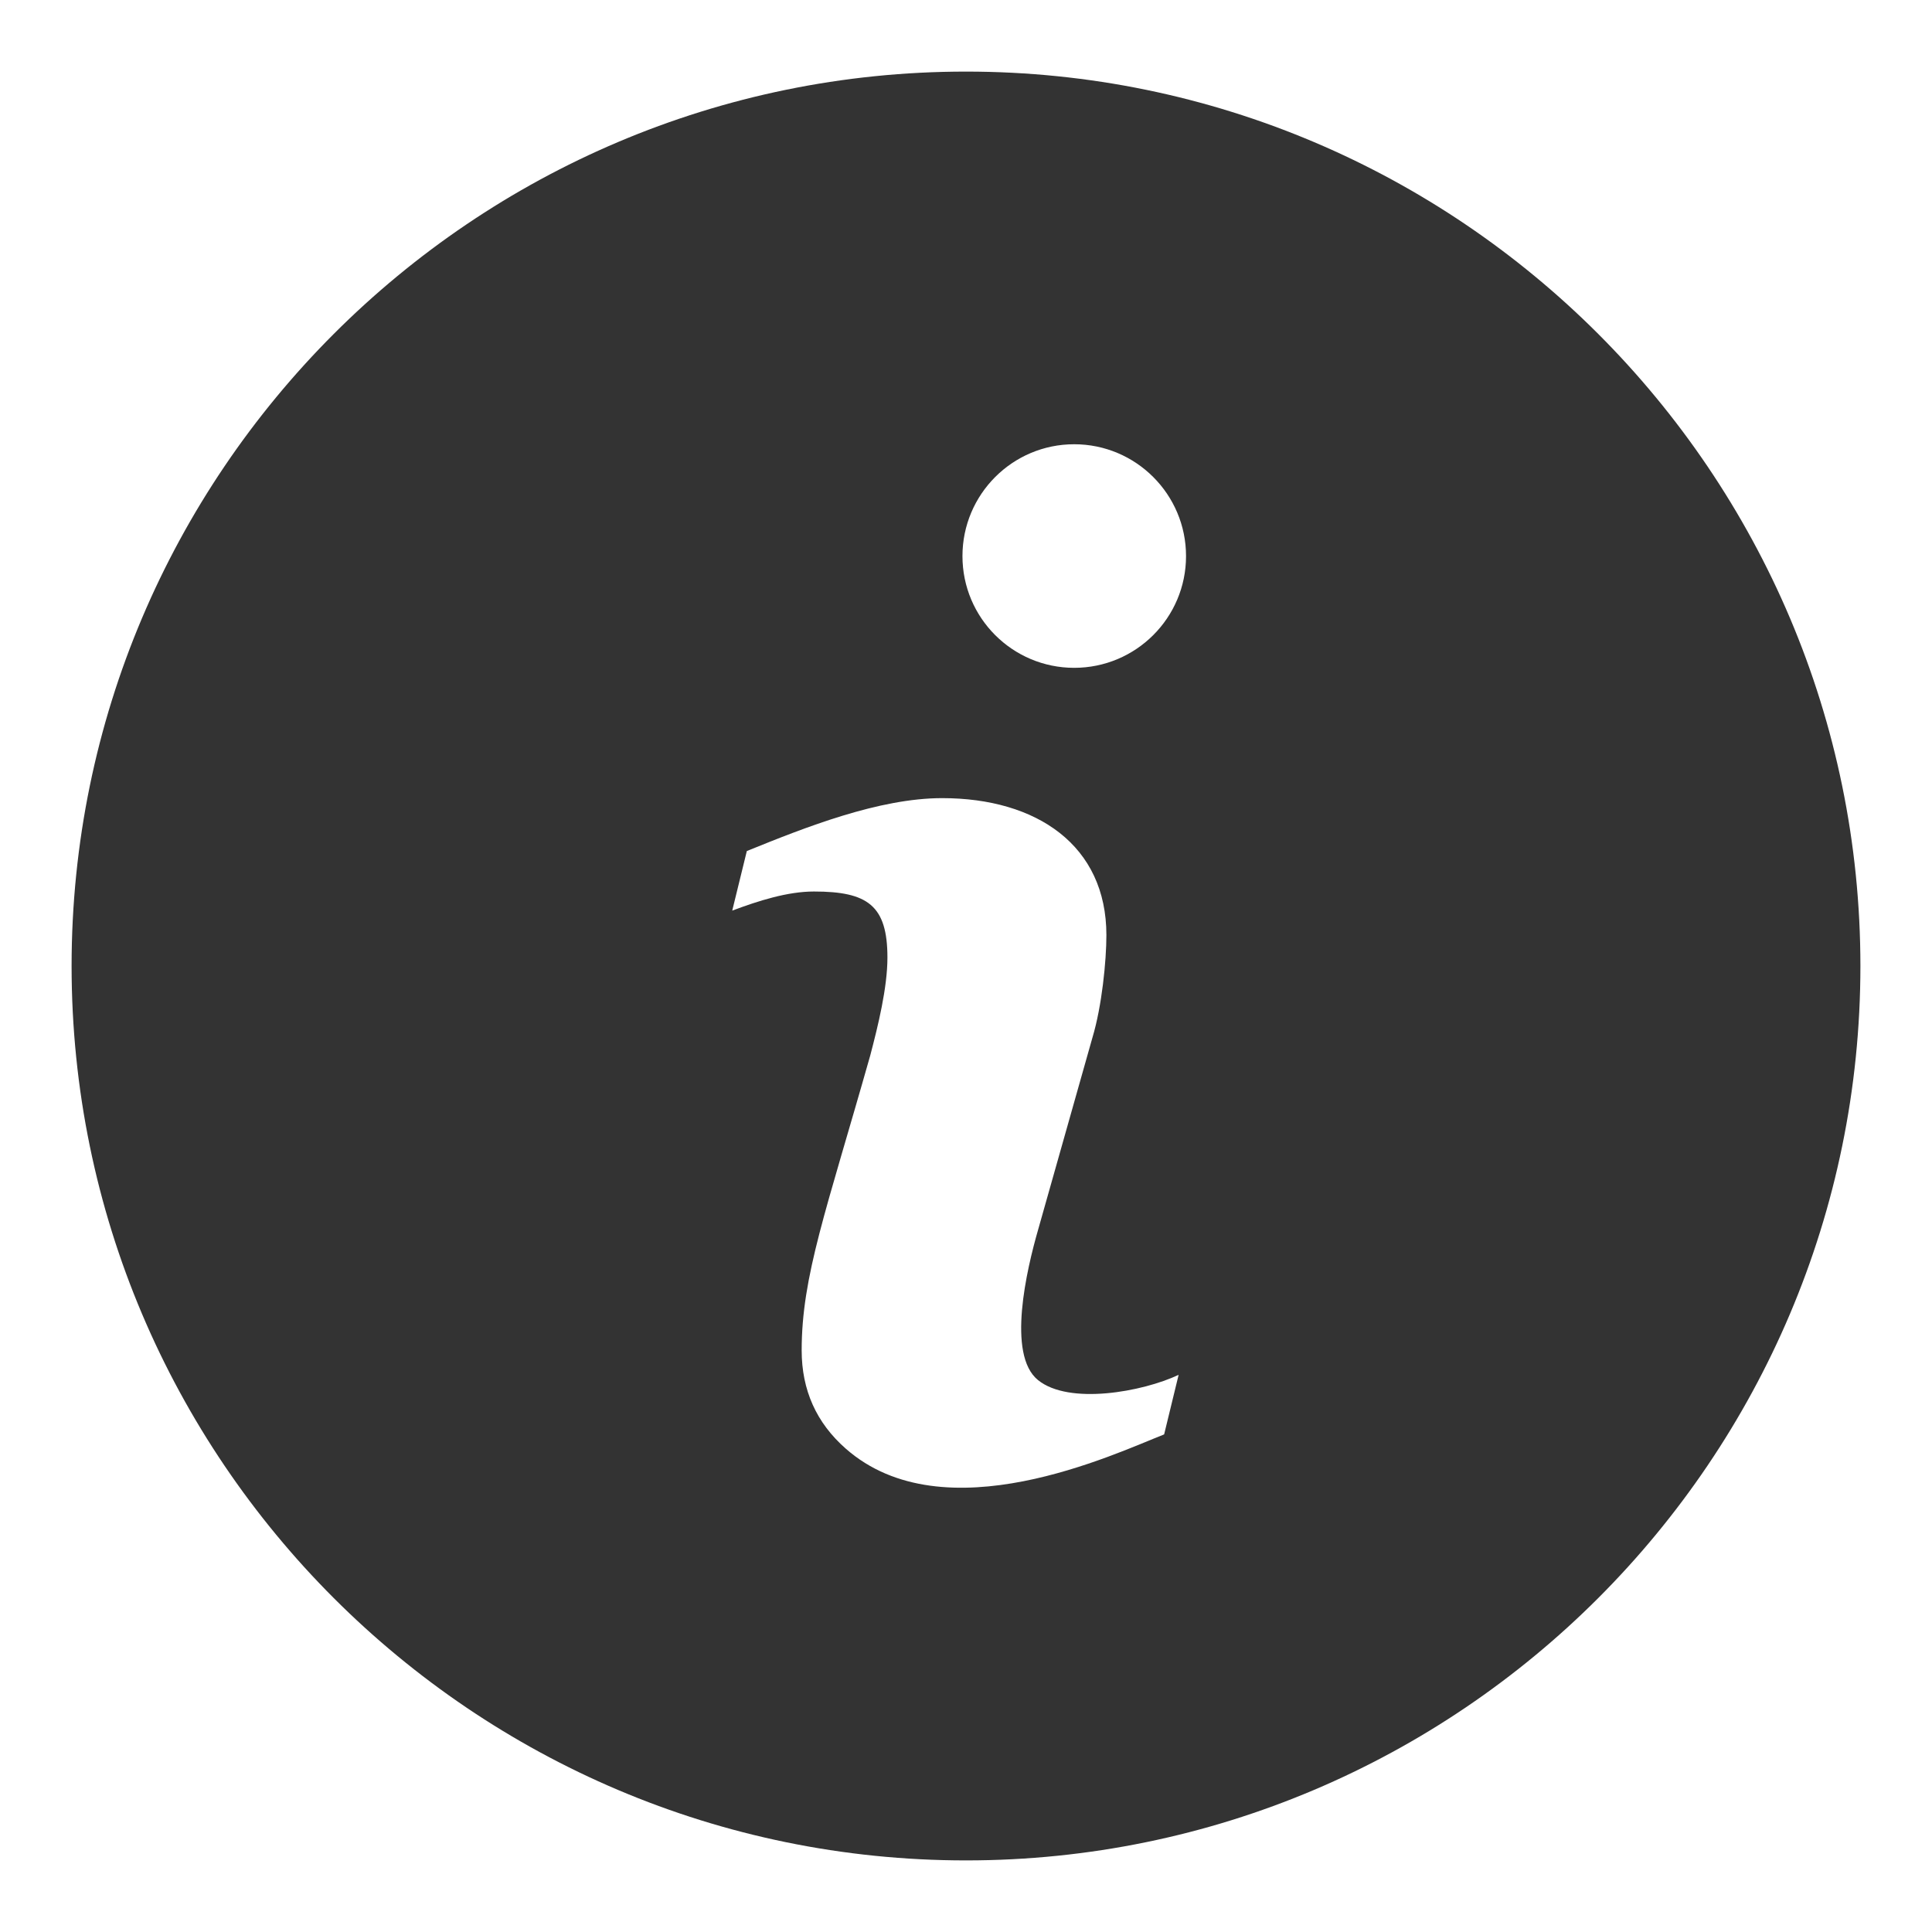<svg width="18" height="18" viewBox="0 0 18 18" fill="none" xmlns="http://www.w3.org/2000/svg">
<path d="M9 0.667C4.405 0.667 0.667 4.405 0.667 9C0.667 13.595 4.405 17.333 9 17.333C13.595 17.333 17.333 13.595 17.333 9C17.333 4.405 13.595 0.667 9 0.667ZM10.846 13.364C10.387 13.544 8.796 14.304 7.879 13.496C7.606 13.256 7.469 12.951 7.469 12.581C7.469 11.888 7.697 11.284 8.108 9.833C8.18 9.559 8.268 9.203 8.268 8.921C8.268 8.435 8.083 8.306 7.583 8.306C7.338 8.306 7.067 8.392 6.822 8.484L6.958 7.929C7.504 7.707 8.19 7.436 8.778 7.436C9.659 7.436 10.308 7.876 10.308 8.712C10.308 8.953 10.266 9.375 10.178 9.667L9.671 11.46C9.567 11.822 9.377 12.621 9.671 12.858C9.96 13.092 10.644 12.968 10.981 12.809L10.846 13.364ZM10.008 6.222C9.433 6.222 8.967 5.756 8.967 5.181C8.967 4.606 9.433 4.139 10.008 4.139C10.583 4.139 11.05 4.606 11.05 5.181C11.05 5.756 10.583 6.222 10.008 6.222Z" fill="#333333"/>
</svg>

